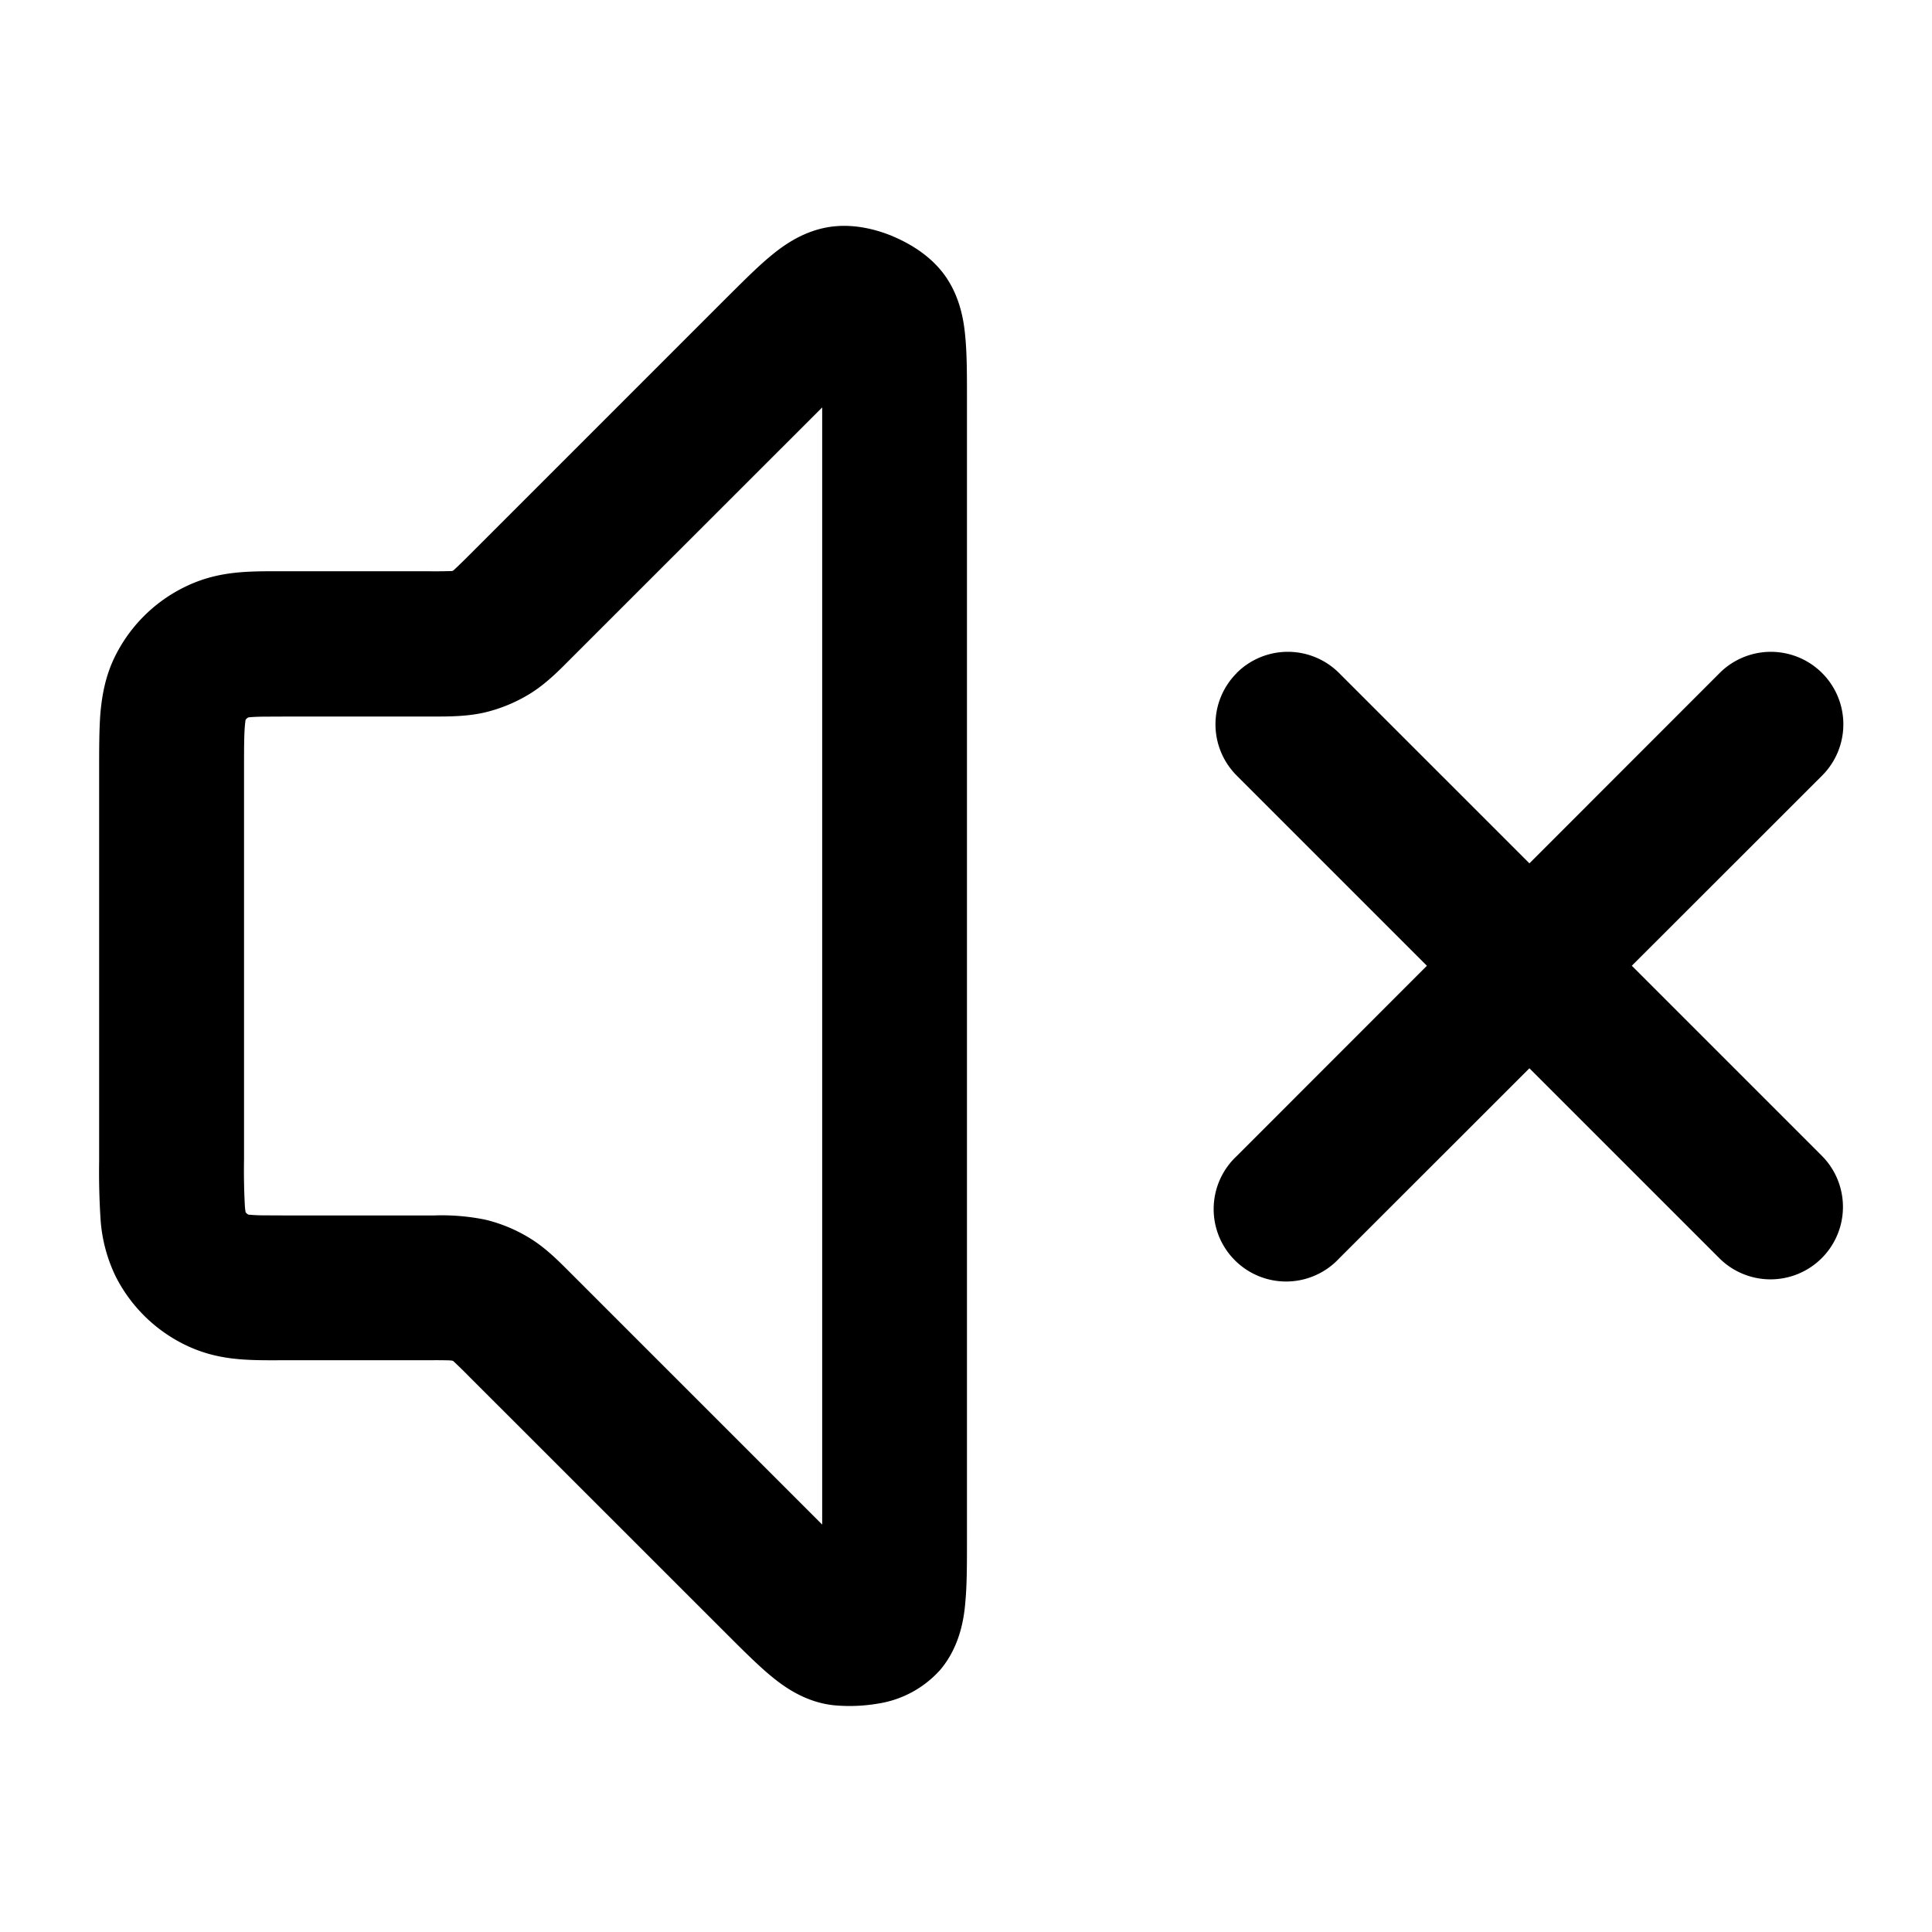 <svg xmlns="http://www.w3.org/2000/svg" width="16" height="16" fill="currentColor" viewBox="0 0 16 16"><path fill-rule="evenodd" d="M6.809 3.373v9.253l-2.072-2.072a3.802 3.802 0 0 1-.024-.024c-.09-.09-.197-.198-.327-.277a1.267 1.267 0 0 0-.366-.152 1.801 1.801 0 0 0-.428-.035H2.4l-.223-.001a1.431 1.431 0 0 1-.11-.005l-.01-.001a.07.07 0 0 1-.023-.02.565.565 0 0 1-.006-.05 5.5 5.5 0 0 1-.007-.39V6.4c0-.196 0-.308.007-.389a.563.563 0 0 1 .006-.05.067.067 0 0 1 .023-.02l.01-.001c.02-.002.052-.004.11-.005l.223-.001h1.192c.128 0 .279 0 .428-.035a1.29 1.29 0 0 0 .366-.152c.13-.08.237-.187.327-.278l.024-.024 2.072-2.071ZM2.05 5.94Zm5.346-3.982c.109.046.267.13.388.271.172.201.2.445.211.57.013.14.013.315.013.496v9.471c0 .182 0 .357-.013.496-.01.126-.04.37-.211.57a.869.869 0 0 1-.516.277 1.402 1.402 0 0 1-.342.015c-.263-.02-.456-.173-.553-.254-.107-.09-.23-.213-.359-.342l-2.127-2.126a4.077 4.077 0 0 0-.133-.13.078.078 0 0 0-.011-.004l-.02-.002a4.277 4.277 0 0 0-.166-.001H2.326c-.294.001-.539.002-.814-.138a1.267 1.267 0 0 1-.553-.554 1.282 1.282 0 0 1-.127-.488 6.082 6.082 0 0 1-.011-.467v-3.24c0-.17 0-.33.01-.466.013-.149.041-.319.128-.489.121-.238.315-.432.553-.553.275-.14.52-.14.814-.139h1.232a4.142 4.142 0 0 0 .186-.002.067.067 0 0 0 .011-.005 4.17 4.17 0 0 0 .133-.129l2.11-2.11.017-.017c.129-.128.252-.252.36-.342.096-.08.289-.233.552-.253.189-.015.363.04.47.085Zm2.845 3.616a.6.6 0 0 1 .849 0l1.576 1.576 1.575-1.576a.6.6 0 1 1 .849.849l-1.576 1.575 1.576 1.576a.6.6 0 0 1-.848.849l-1.576-1.576-1.576 1.575a.6.6 0 1 1-.848-.848l1.575-1.576-1.575-1.575a.6.6 0 0 1 0-.849Z" clip-rule="evenodd"/></svg>